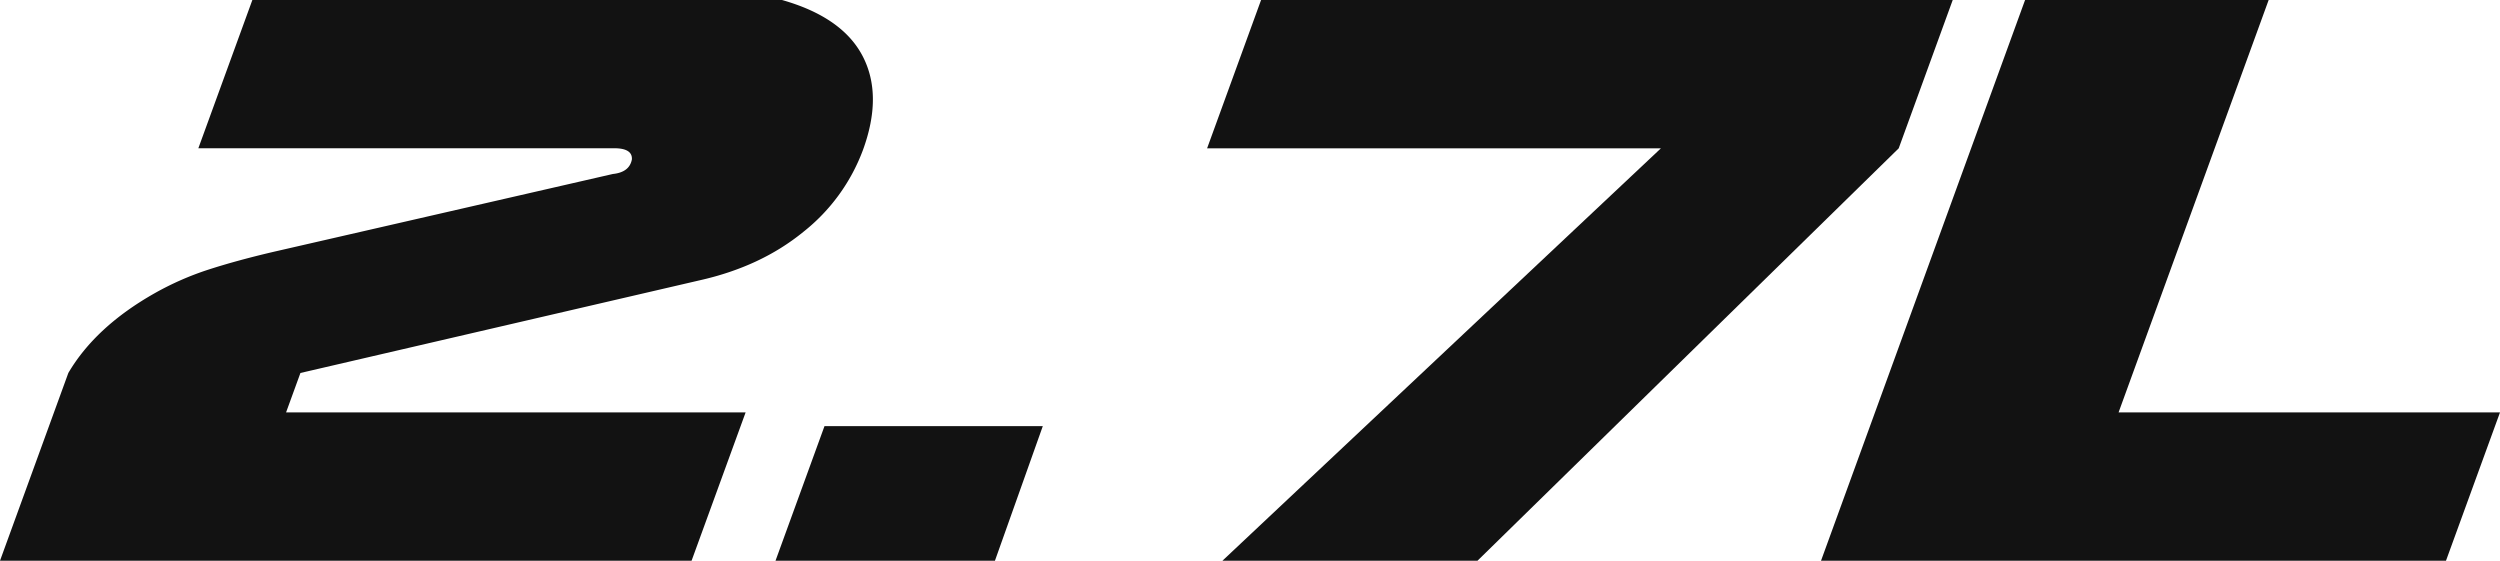 <svg xmlns="http://www.w3.org/2000/svg" viewBox="0 0 740.12 166"><defs><style>.cls-1{fill:#121212;fill-rule:evenodd;}</style></defs><title>2_7L</title><g id="Layer_2" data-name="Layer 2"><g id="Layer_1-2" data-name="Layer 1"><path class="cls-1" d="M88.94,110.42l-4.25,11.67H220.74l-16,43.91H0l20.23-55.58q8.06-13.71,25.56-23.61a87.22,87.22,0,0,1,15.94-7q8.26-2.67,19-5.2l100.7-23.1q4.93-.51,5.64-4.32.19-3.3-5.24-3.3H58.72L74.71,0h156.8q17.87,5.07,23.88,16.63t.08,27.79a55.53,55.53,0,0,1-17.66,24.24Q225.22,78.94,207.08,83Z"/><polygon class="cls-1" points="294.55 166 229.59 166 244.09 126.15 308.72 126.15 294.55 166"/><polygon class="cls-1" points="373.34 0 578.1 0 562.11 43.91 437.41 166 361.9 166 491.71 43.91 357.36 43.91 373.34 0"/><polygon class="cls-1" points="539.11 166 599.52 0 671.63 0 627.2 122.09 740.12 122.09 724.13 166 539.11 166"/></g></g></svg>